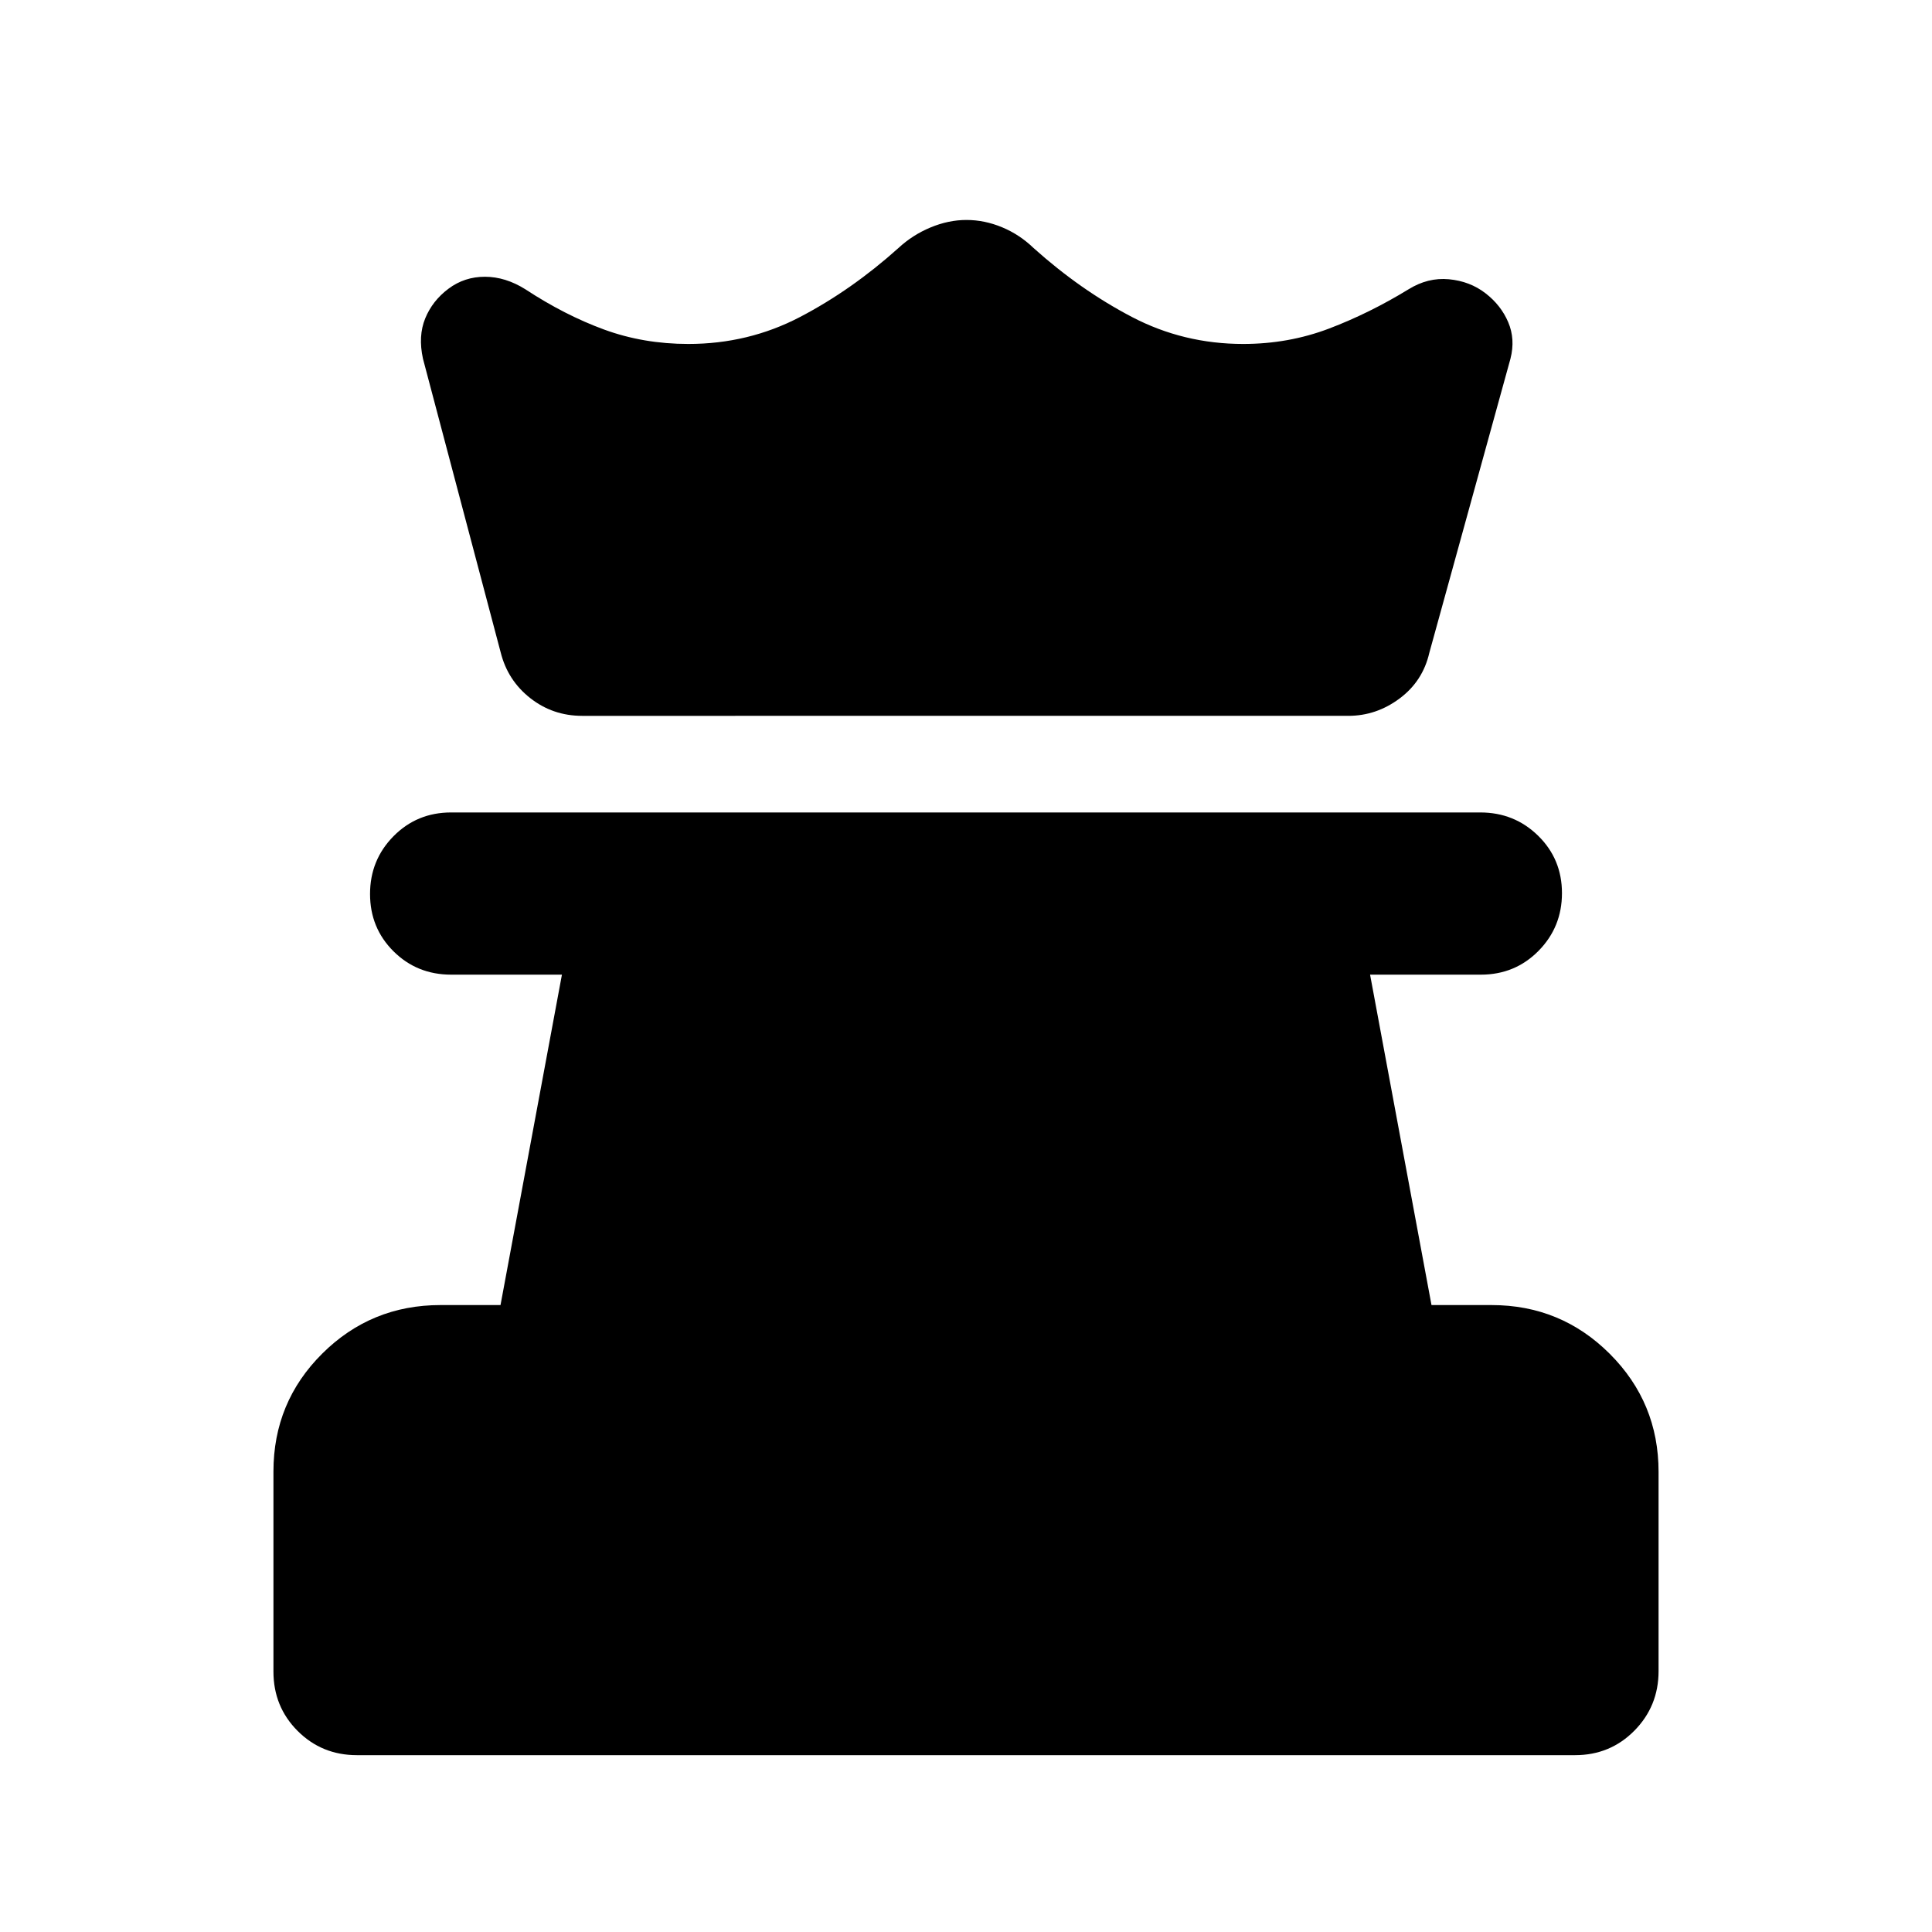 <svg xmlns="http://www.w3.org/2000/svg" height="20" viewBox="0 -960 960 960" width="20"><path d="M177.37-87.87q-17.45 0-29.48-12.04-12.02-12.04-12.02-29.52v-99.34q0-34.53 24.26-58.64t58.74-24.11h29.83l30.52-164.18h-55.05q-16.97 0-28.64-11.6-11.66-11.6-11.66-28.49 0-16.88 11.66-28.7 11.66-11.81 28.62-11.81h511.38q16.97 0 28.79 11.6 11.81 11.6 11.81 28.49 0 16.88-11.66 28.7-11.67 11.81-28.64 11.81h-55.05l30.52 164.18h29.83q34.48 0 58.74 24.22 24.26 24.23 24.26 58.67v98.98q0 17.43-12.02 29.61-12.03 12.17-29.48 12.17H177.37ZM289.28-604.3q-14.59 0-25.81-8.82-11.21-8.81-14.69-22.73l-38.61-145.91q-2.47-11.26 1.12-20.04 3.6-8.79 11.56-14.74 7.95-5.96 18.15-5.94 10.2.02 20.11 6.26 19.52 12.81 39.06 19.97 19.55 7.16 41.87 7.16 29.81 0 55.44-13.37 25.63-13.38 48.93-34.28 6.96-6.48 15.92-10.22 8.95-3.74 17.91-3.74t17.67 3.62q8.72 3.62 15.68 10.34 23.3 20.9 48.93 34.28 25.63 13.37 55.2 13.37 22.56 0 42.66-7.64 20.1-7.64 39.47-19.49 9.67-6 20.11-5.02 10.43.98 18.15 6.94 7.72 5.95 11.31 14.39 3.6 8.43 1.12 18.15l-40.32 146.15q-3.24 14.11-14.8 22.71-11.55 8.6-25.46 8.6H289.28Z"/></svg>